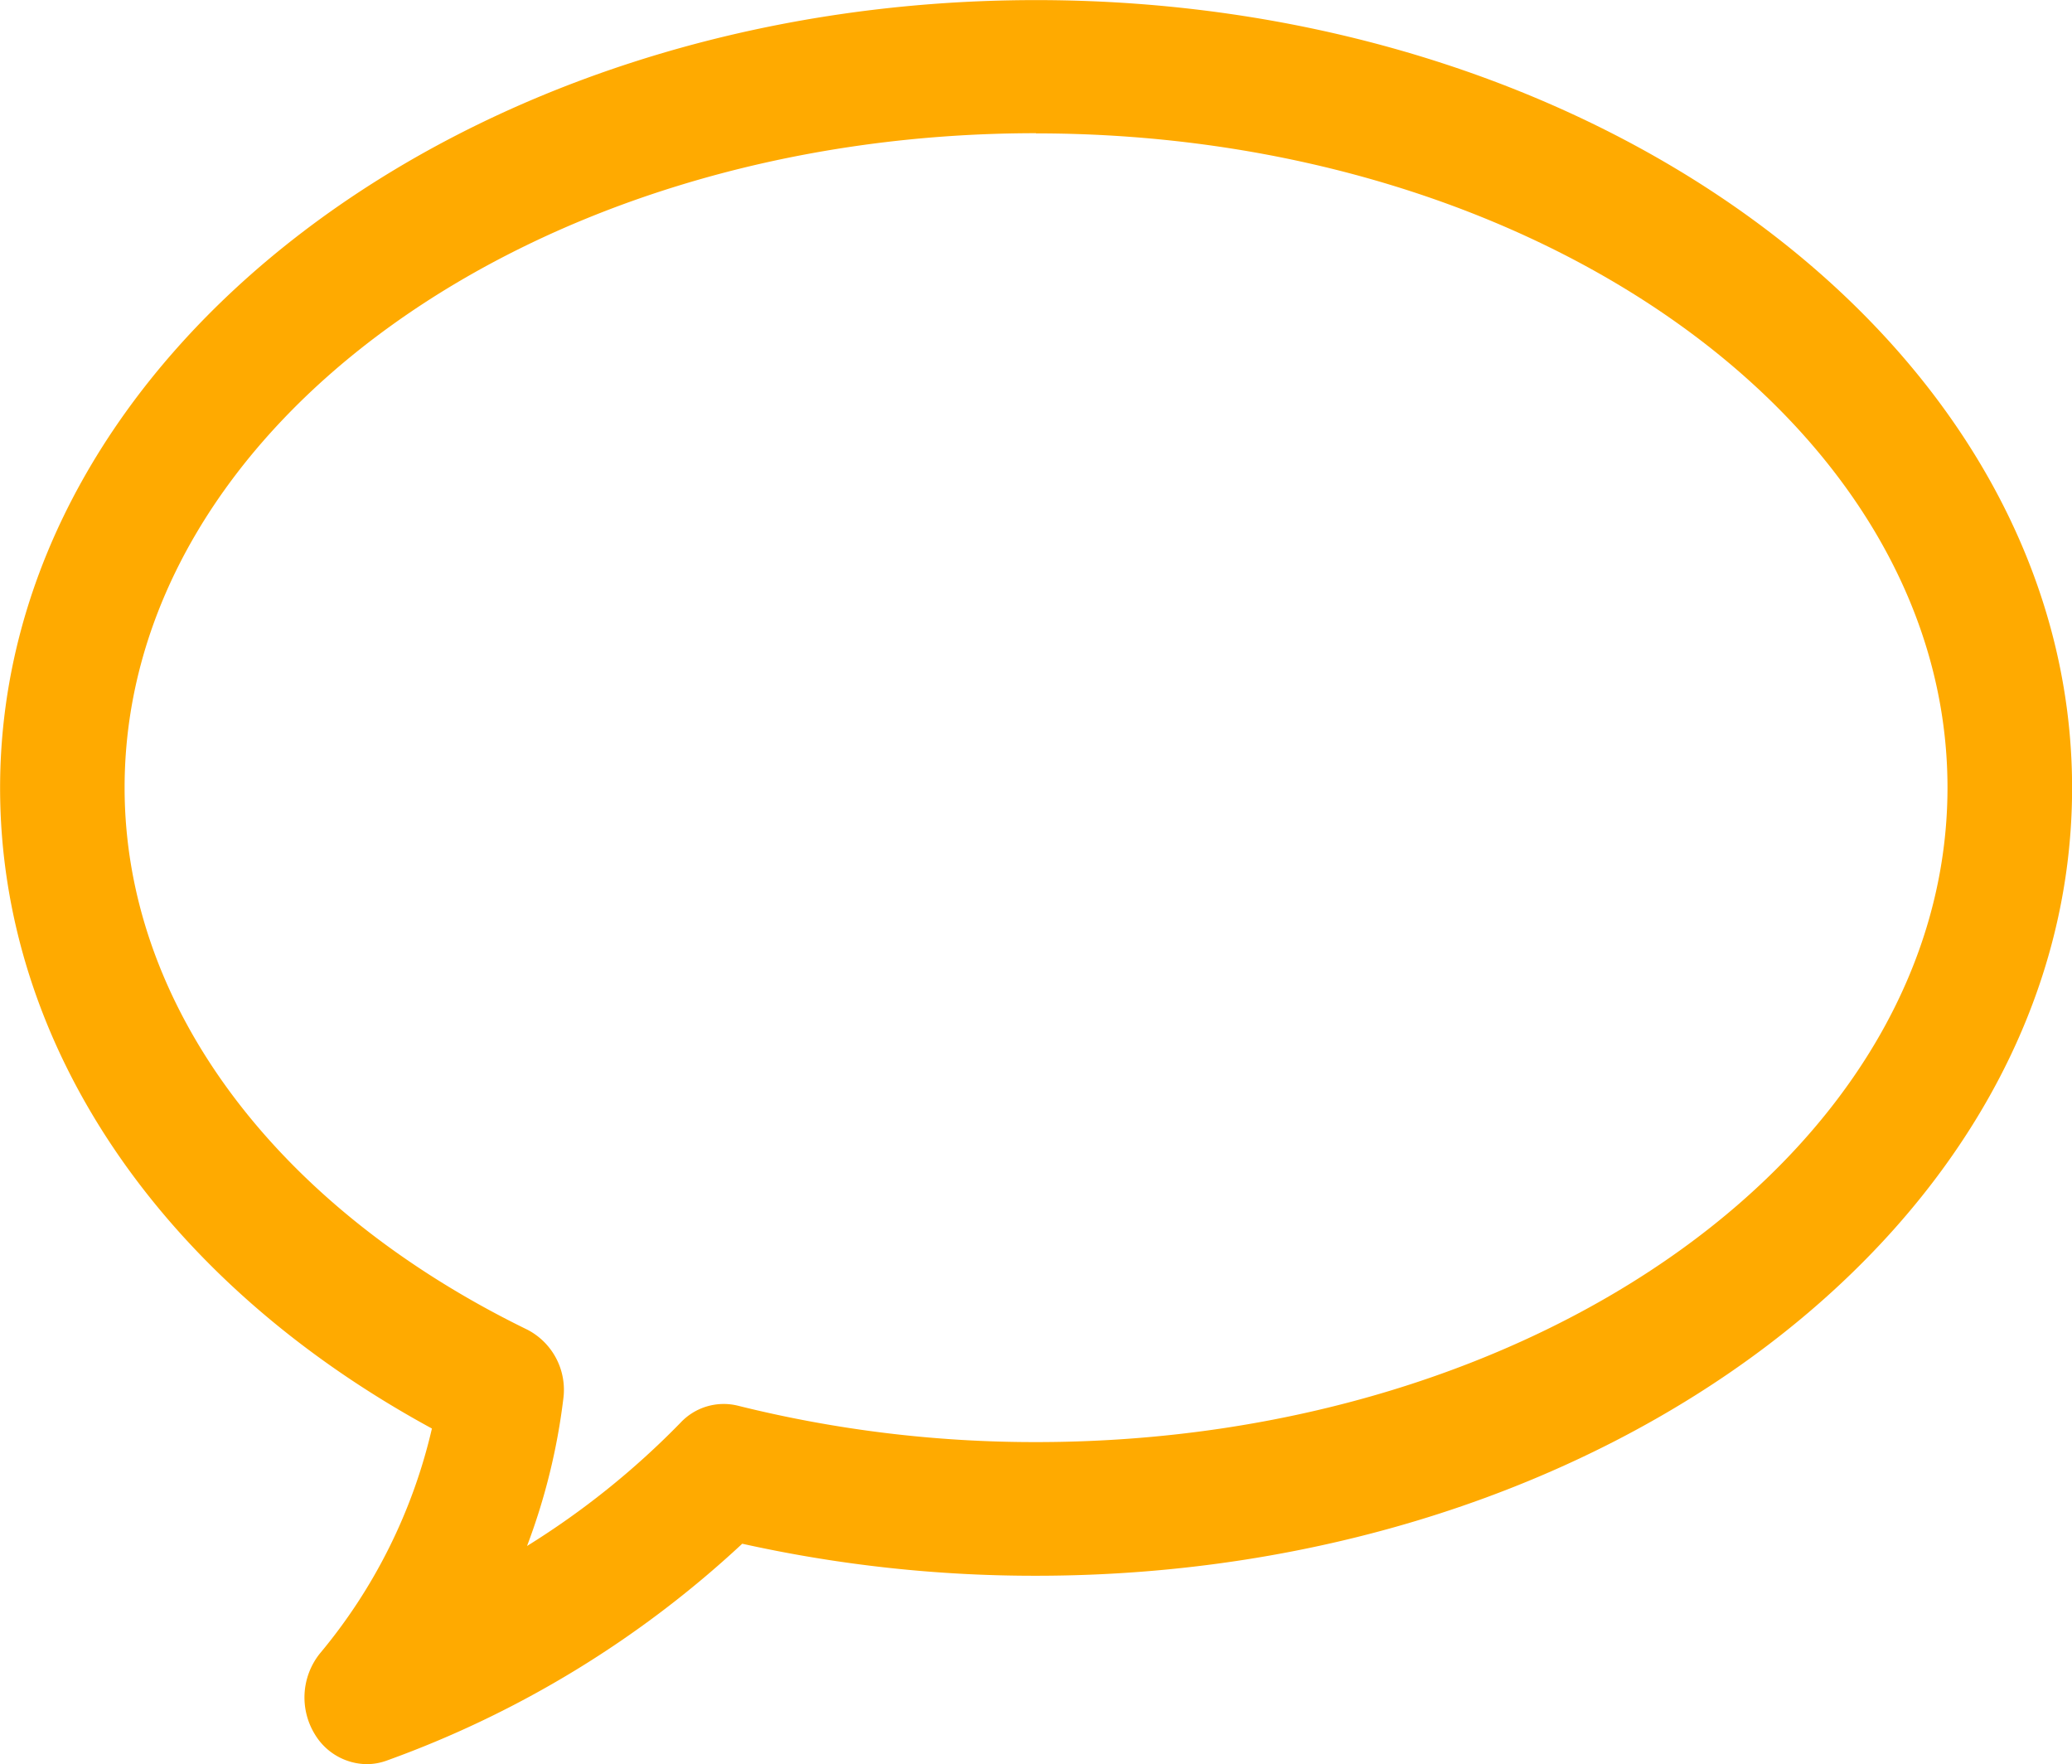 <svg xmlns="http://www.w3.org/2000/svg" width="22" height="18.73" viewBox="0 0 22 18.73"><defs><style>.a{fill:#fa0;}</style></defs><g transform="translate(-452 -372)"><path class="a" d="M1605.394,1309.3a.651.651,0,0,1-.548-.312.748.748,0,0,1,.049-.861,5.741,5.741,0,0,0,1.191-2.39c-2.882-1.567-4.585-4.079-4.585-6.8,0-4.613,4.935-8.364,11-8.364s11,3.751,11,8.364-4.935,8.363-11,8.363a14.313,14.313,0,0,1-3.12-.34,11.014,11.014,0,0,1-3.769,2.3A.626.626,0,0,1,1605.394,1309.3Zm7.106-17.314c-5.336,0-9.677,3.117-9.677,6.948,0,2.3,1.6,4.449,4.277,5.754a.719.719,0,0,1,.381.735,6.682,6.682,0,0,1-.385,1.561,8.618,8.618,0,0,0,1.629-1.308.628.628,0,0,1,.611-.181,13.035,13.035,0,0,0,3.165.386c5.337,0,9.677-3.117,9.677-6.948S1617.836,1291.988,1612.5,1291.988Z" transform="translate(-1149.5 -918.572)"/></g></svg>